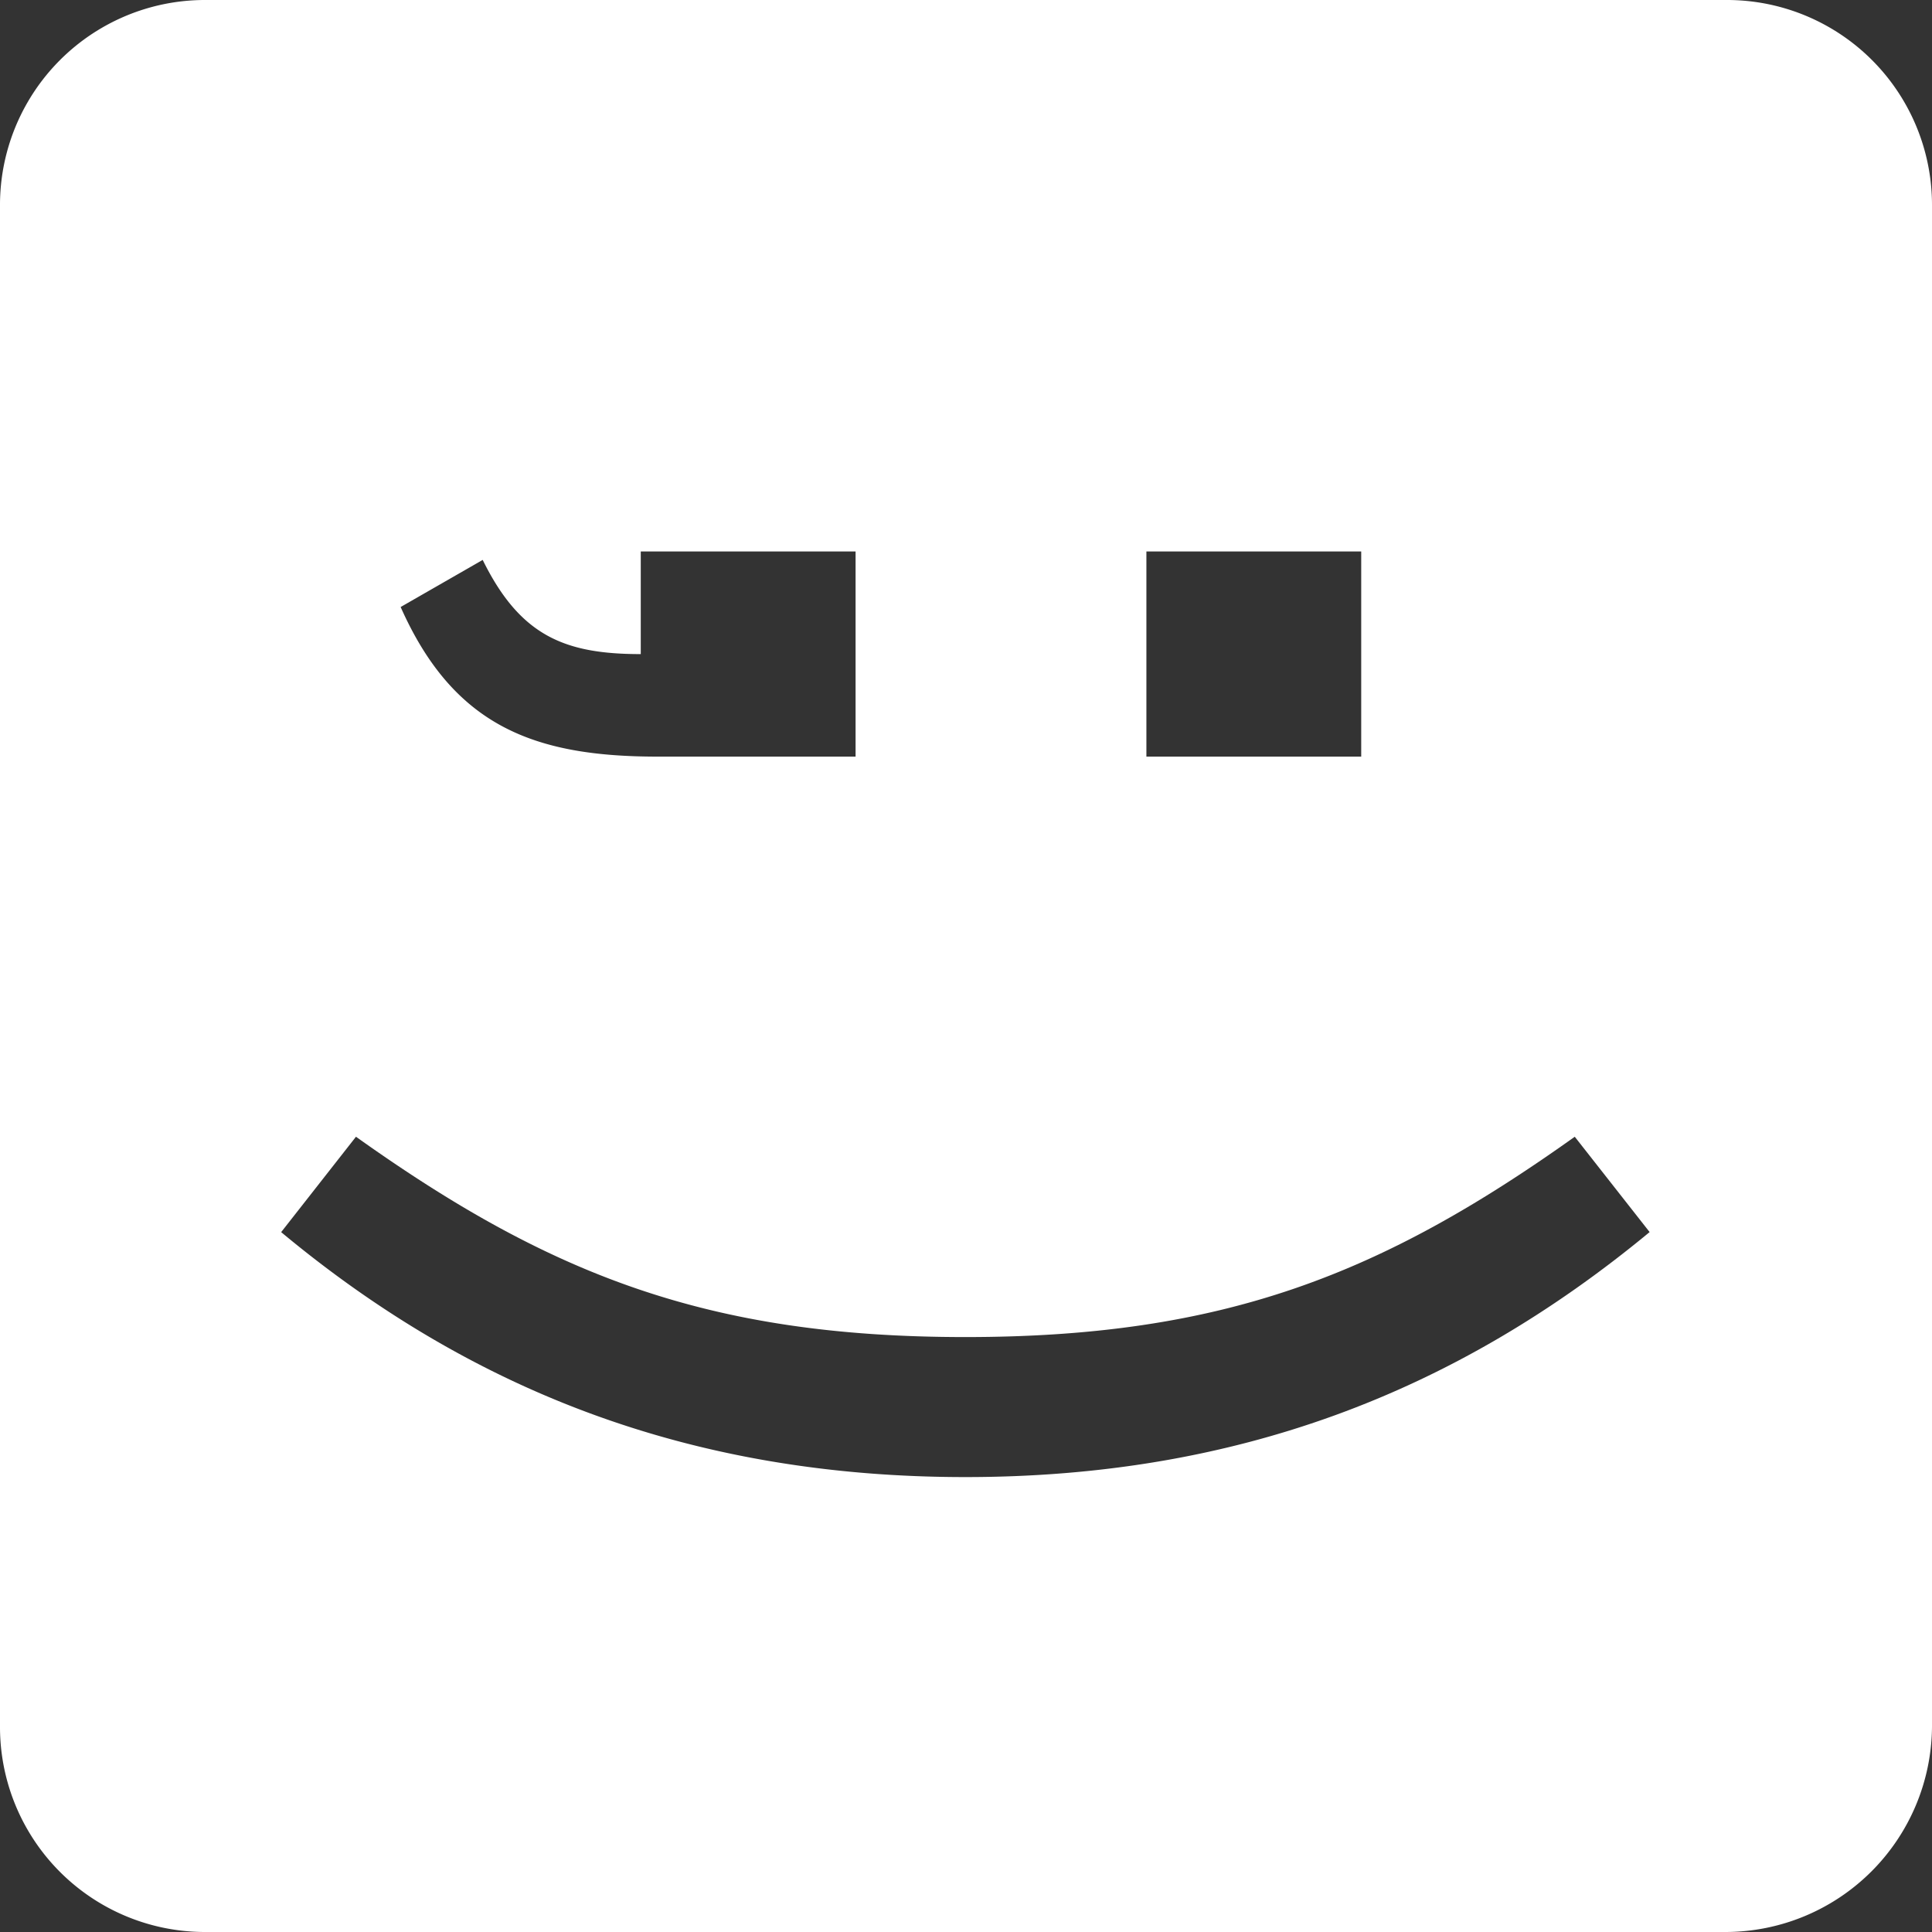 <svg width="32" height="32" viewBox="0 0 32 32" fill="none" xmlns="http://www.w3.org/2000/svg">
    <rect x="0" y="0" width="32" height="32" fill="#333333" stroke="none"/>
    <path fill-rule="evenodd" clip-rule="evenodd" d="M3.398 32h25.184A3.425 3.425 0 0 0 32 28.602V3.398A3.395 3.395 0 0 0 28.602 0H3.398A3.395 3.395 0 0 0 0 3.398v25.204A3.395 3.395 0 0 0 3.398 32zm23.925-11.593-1.24-1.579c-3.197 2.279-5.816 3.318-10.093 3.318s-6.896-1.04-10.094-3.318l-1.239 1.58c3.218 2.678 6.876 4.057 11.333 4.057s8.095-1.38 11.333-4.058zM10.613 9.134h3.558v3.398h-3.278c-2.039 0-3.378-.5-4.257-2.478l1.359-.78c.62 1.26 1.36 1.56 2.618 1.56v-1.7zm8.375 0h3.558v3.398h-3.558V9.134z" fill="#fff"/>
</svg>

